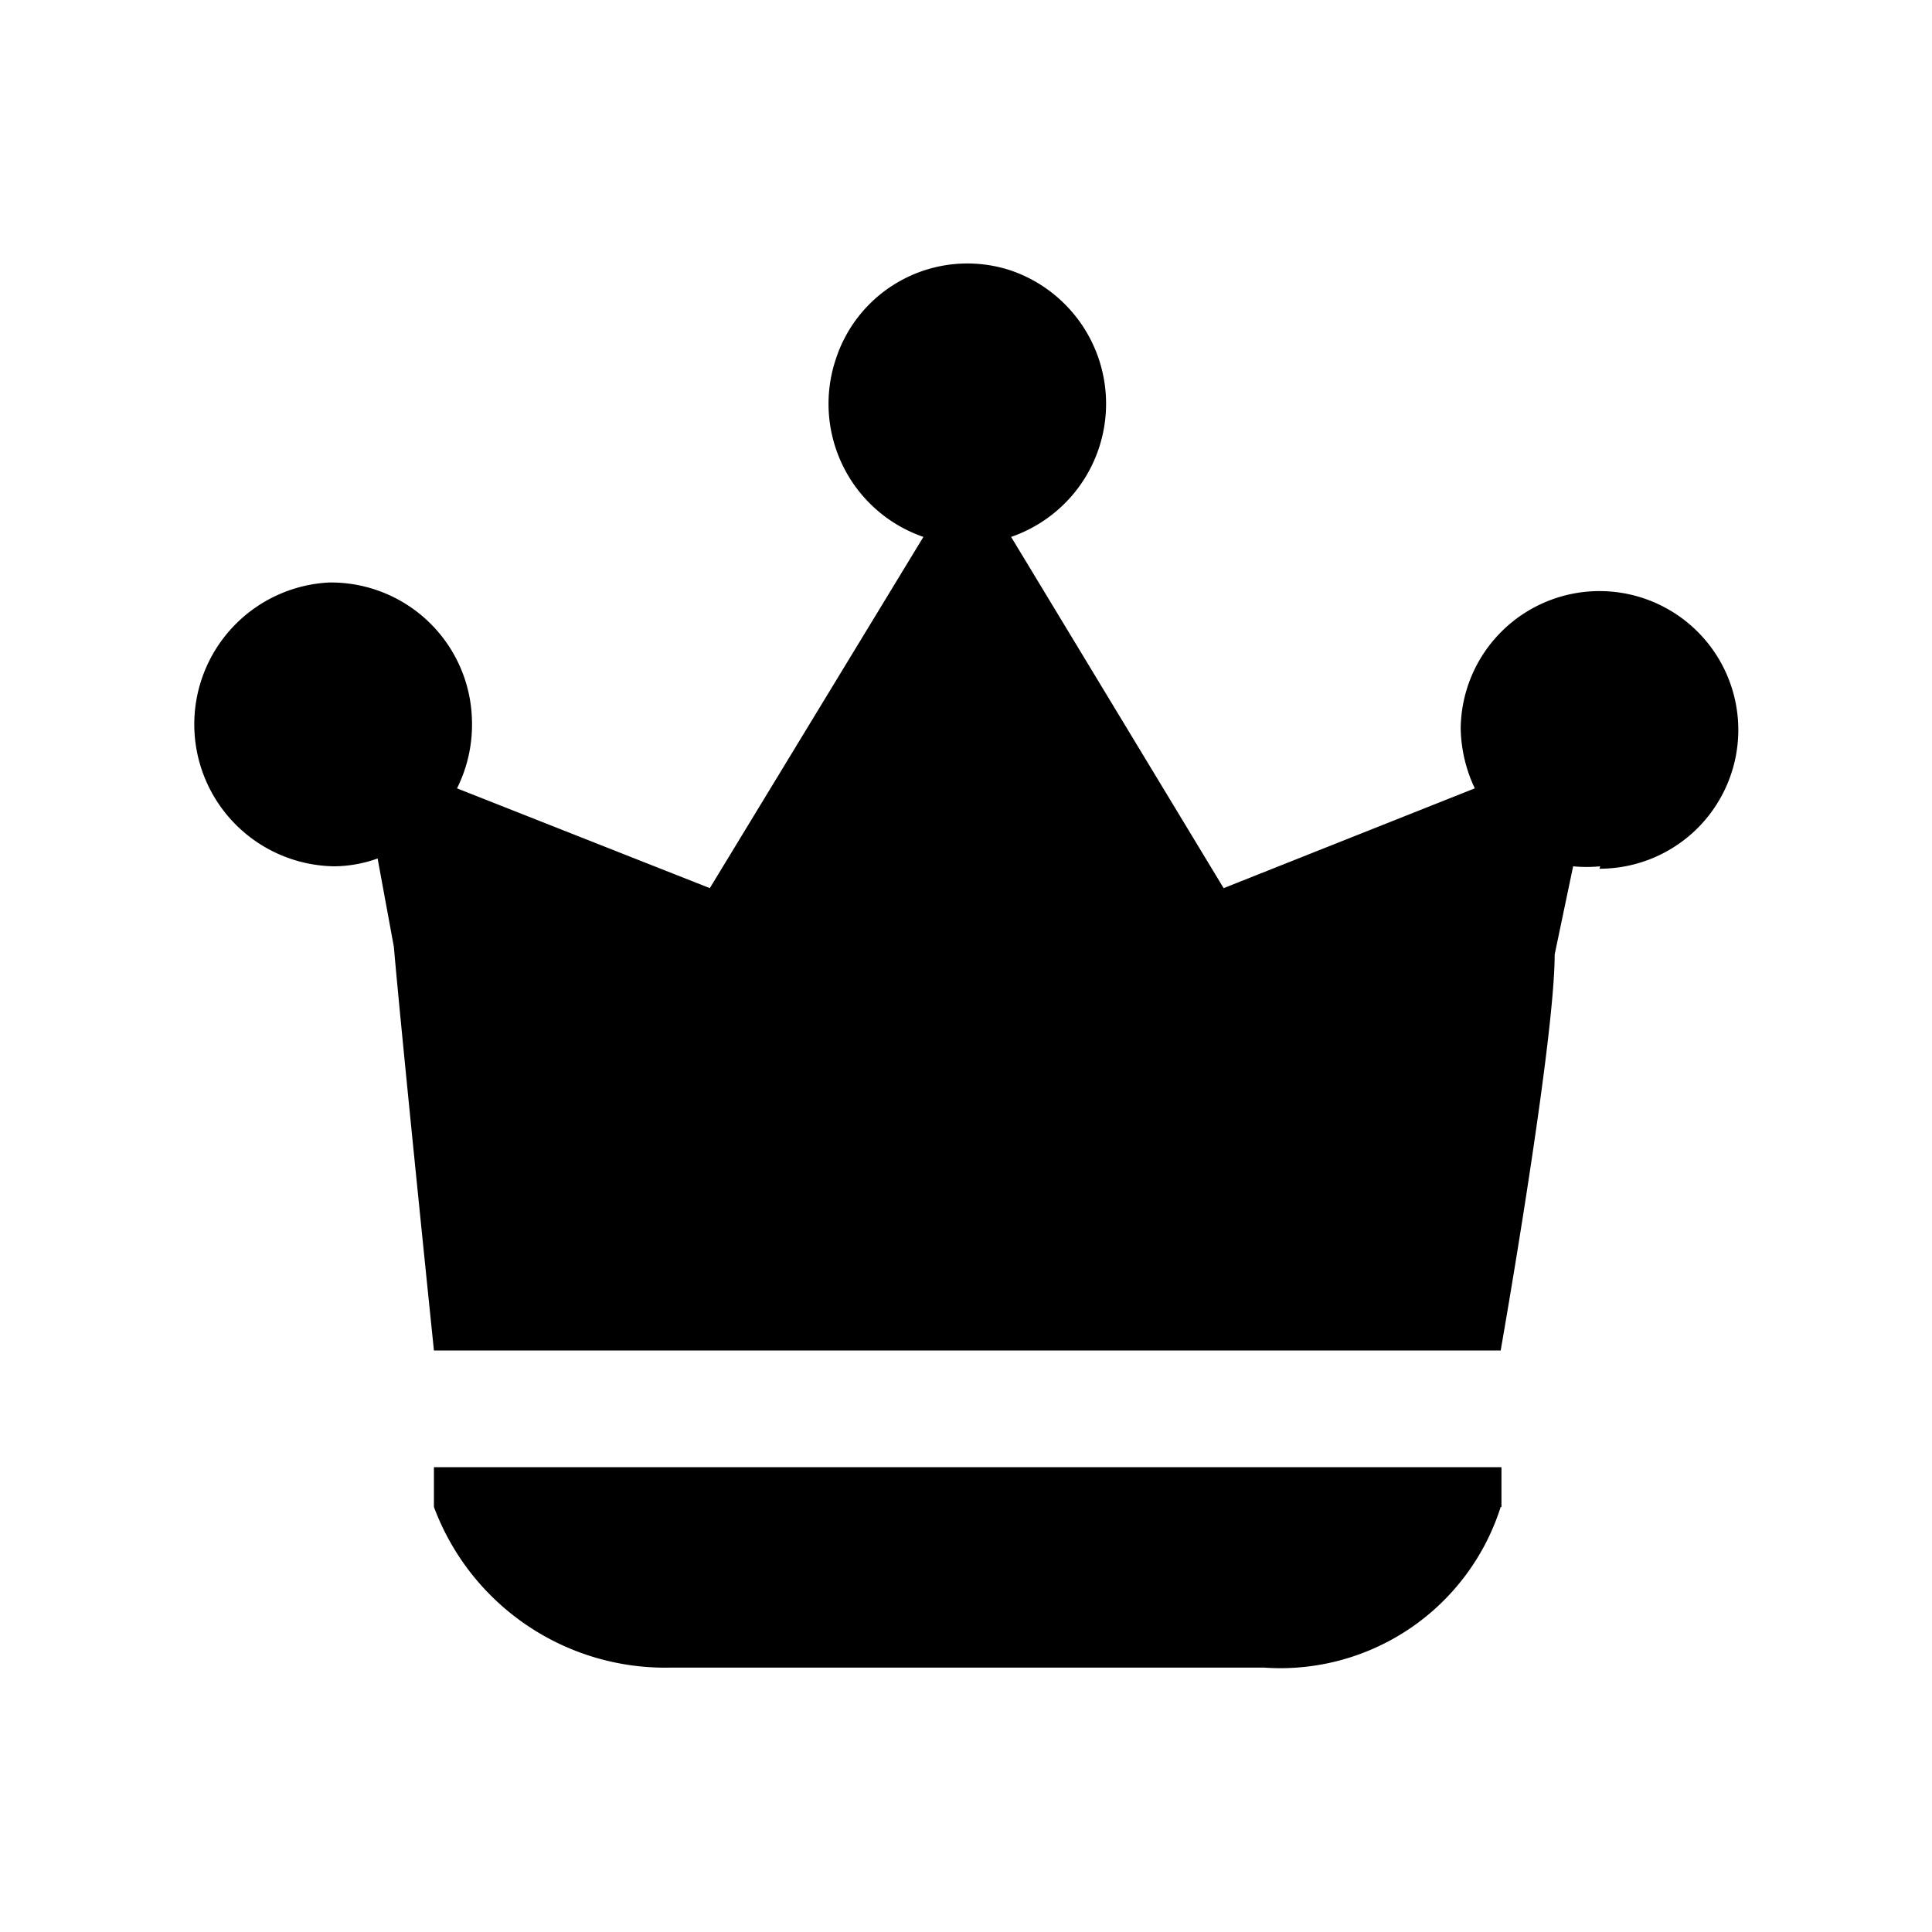 <svg id="a77a4d32-cf51-47f1-918f-f17252665373" data-name="图层 1" xmlns="http://www.w3.org/2000/svg" viewBox="0 0 200 200"><defs><style>.b214a0ba-6f47-4593-b036-a77dedb26824{}</style></defs><path id="e3440cf3-e465-434e-90b0-2d750565d01b" data-name="路径 103" class="b214a0ba-6f47-4593-b036-a77dedb26824" d="M165.65,89.68a14.55,14.55,0,0,1-2.8,0l-1.91,9.12c0,9.2-5.59,41-5.59,41H44.92S41.65,108.08,40.77,98l-1.68-9.13a13.59,13.59,0,0,1-4.47.81,14.7,14.7,0,0,1-.55-29.38A14.6,14.6,0,0,1,48.86,74.71a14.77,14.77,0,0,1-1.55,6.9L73.48,91.94,95.59,55.58a14.57,14.57,0,0,1-9.07-18.39,14.32,14.32,0,0,1,18-9.23l.15.05a14.58,14.58,0,0,1,0,27.57l22,36.36,26-10.33a15.09,15.09,0,0,1-1.46-6.22,14.37,14.37,0,1,1,14.37,14.54h0ZM155.35,156a23.93,23.93,0,0,1-24.49,16.63H69.42A25.54,25.54,0,0,1,44.92,156v-4.12H155.43V156Z"/></svg>